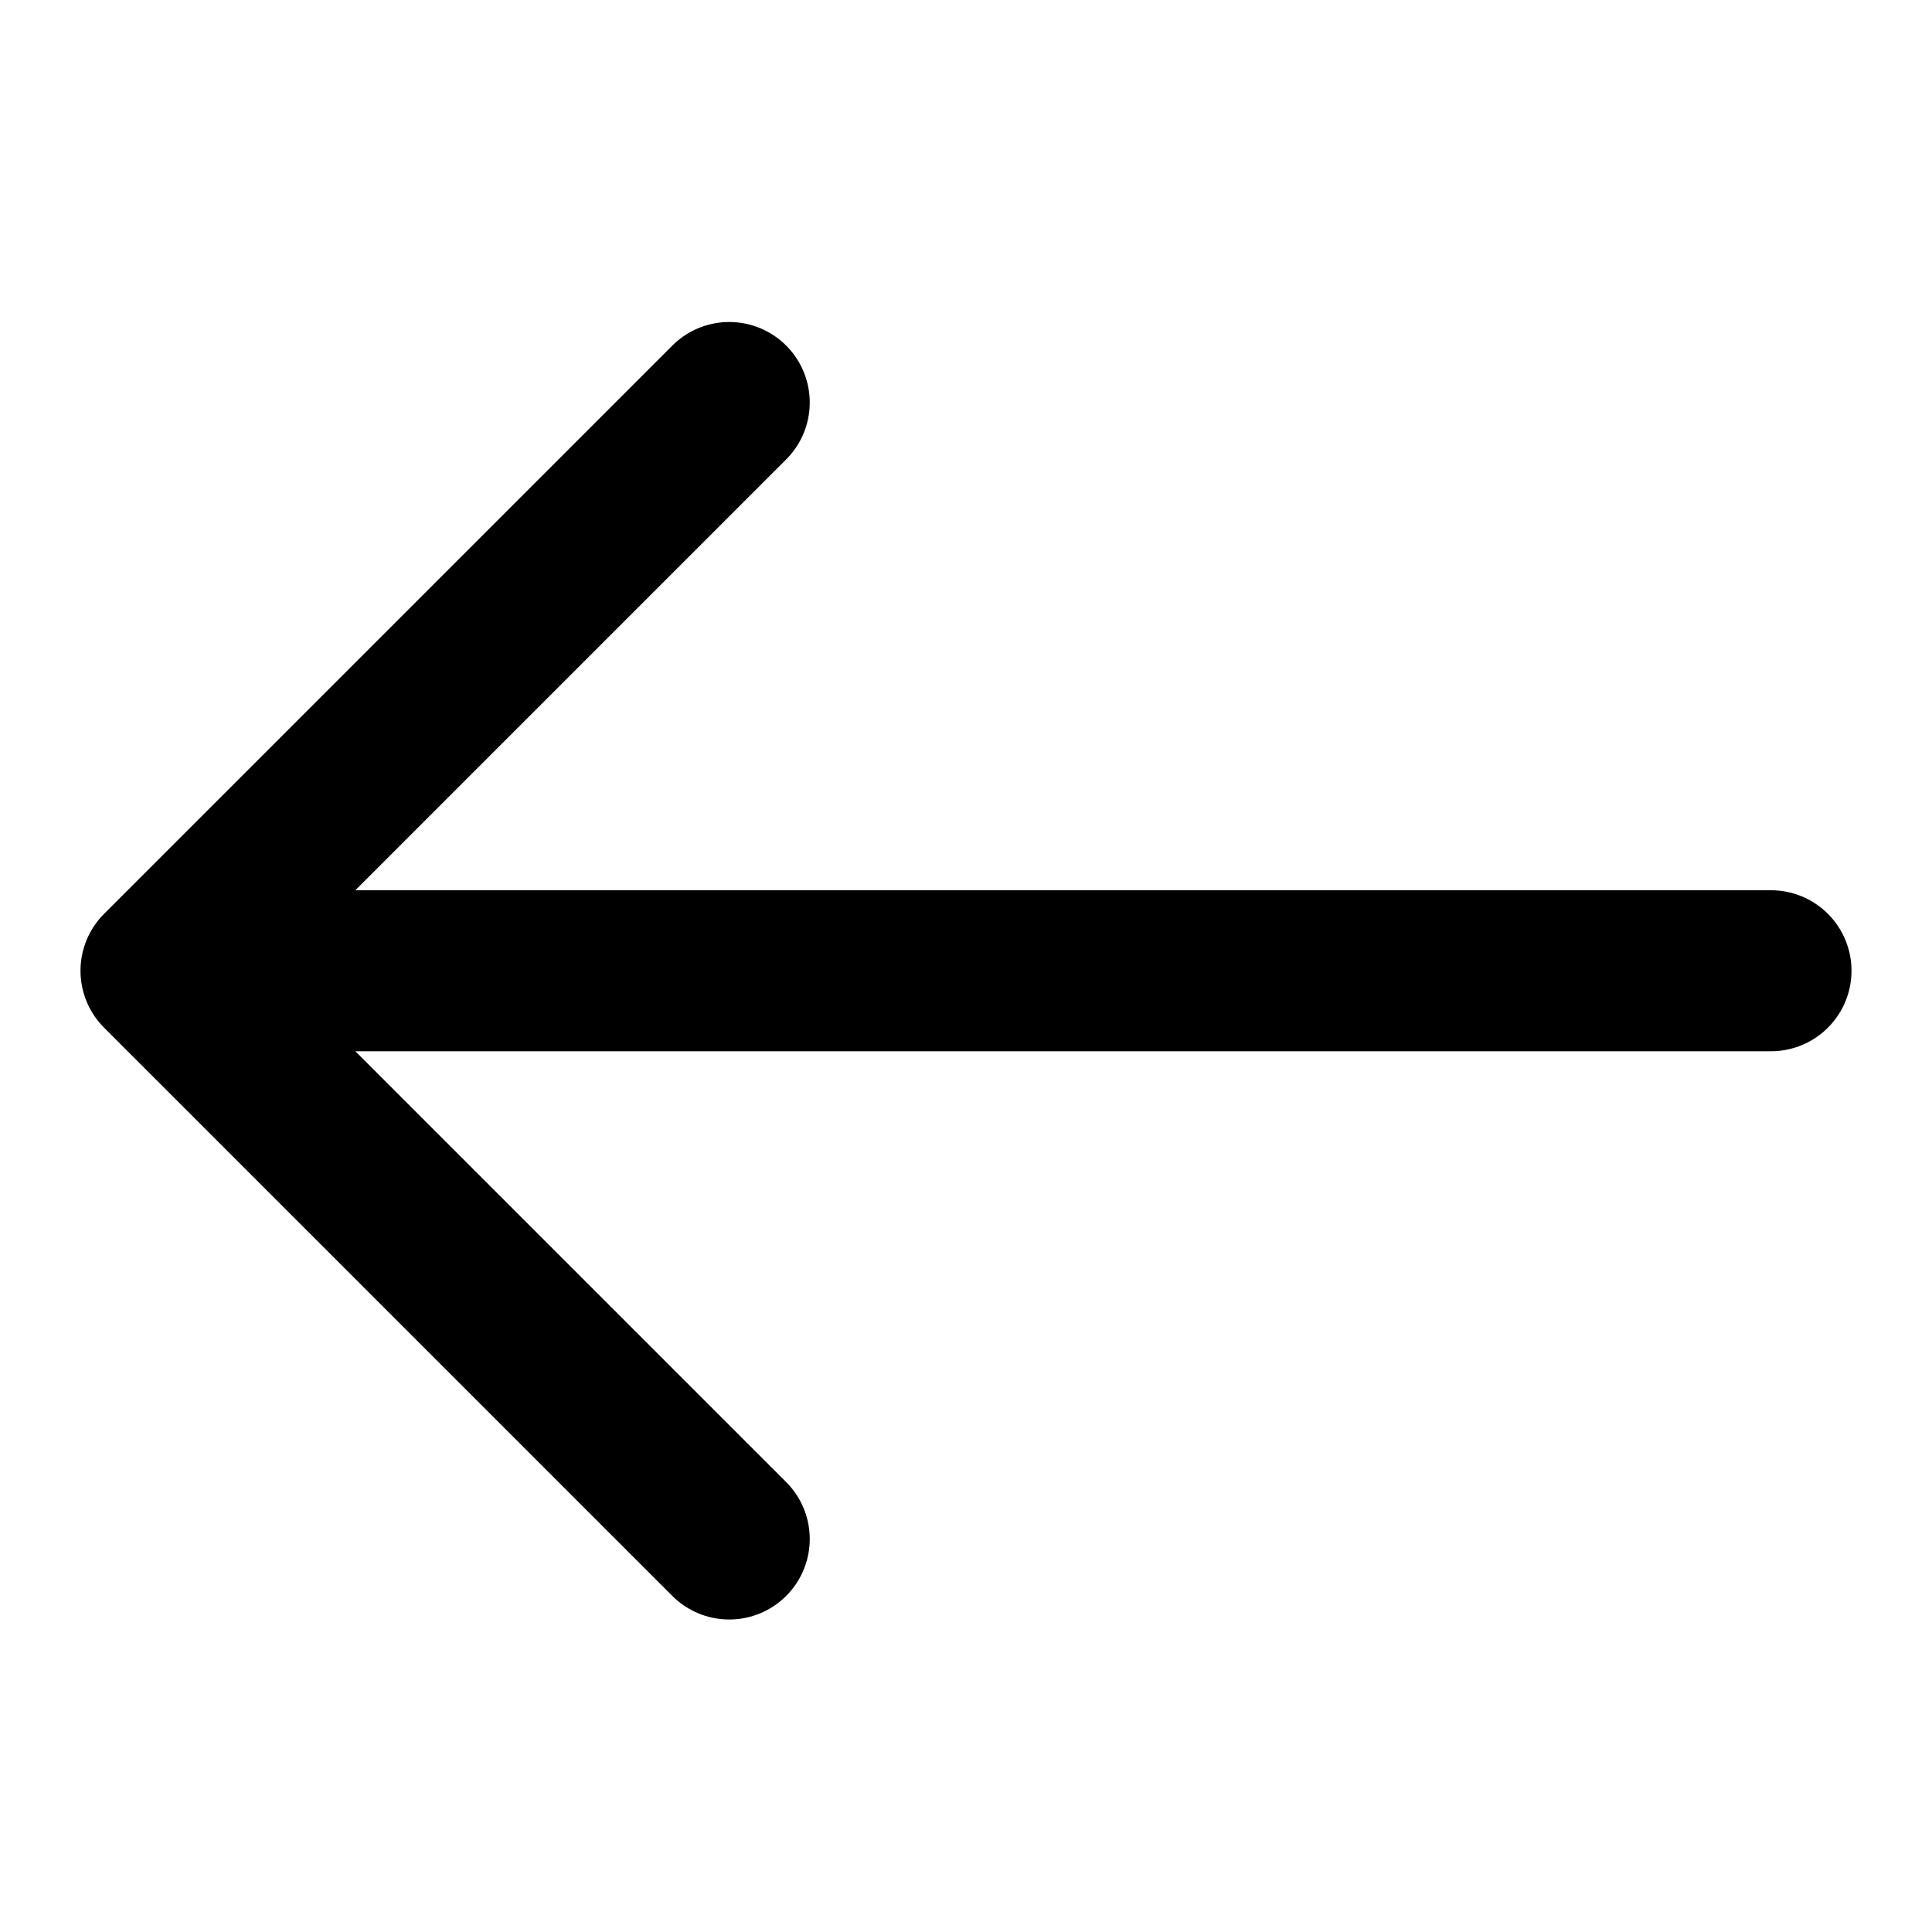 <svg width="24" height="24" viewBox="0 0 24 24" fill="none" xmlns="http://www.w3.org/2000/svg">
<path d="M9.059 5L2 12.059M2 12.059L9.059 19.118M2 12.059H22" stroke="black" stroke-width="2" stroke-linecap="round" stroke-linejoin="round"/>
</svg>
